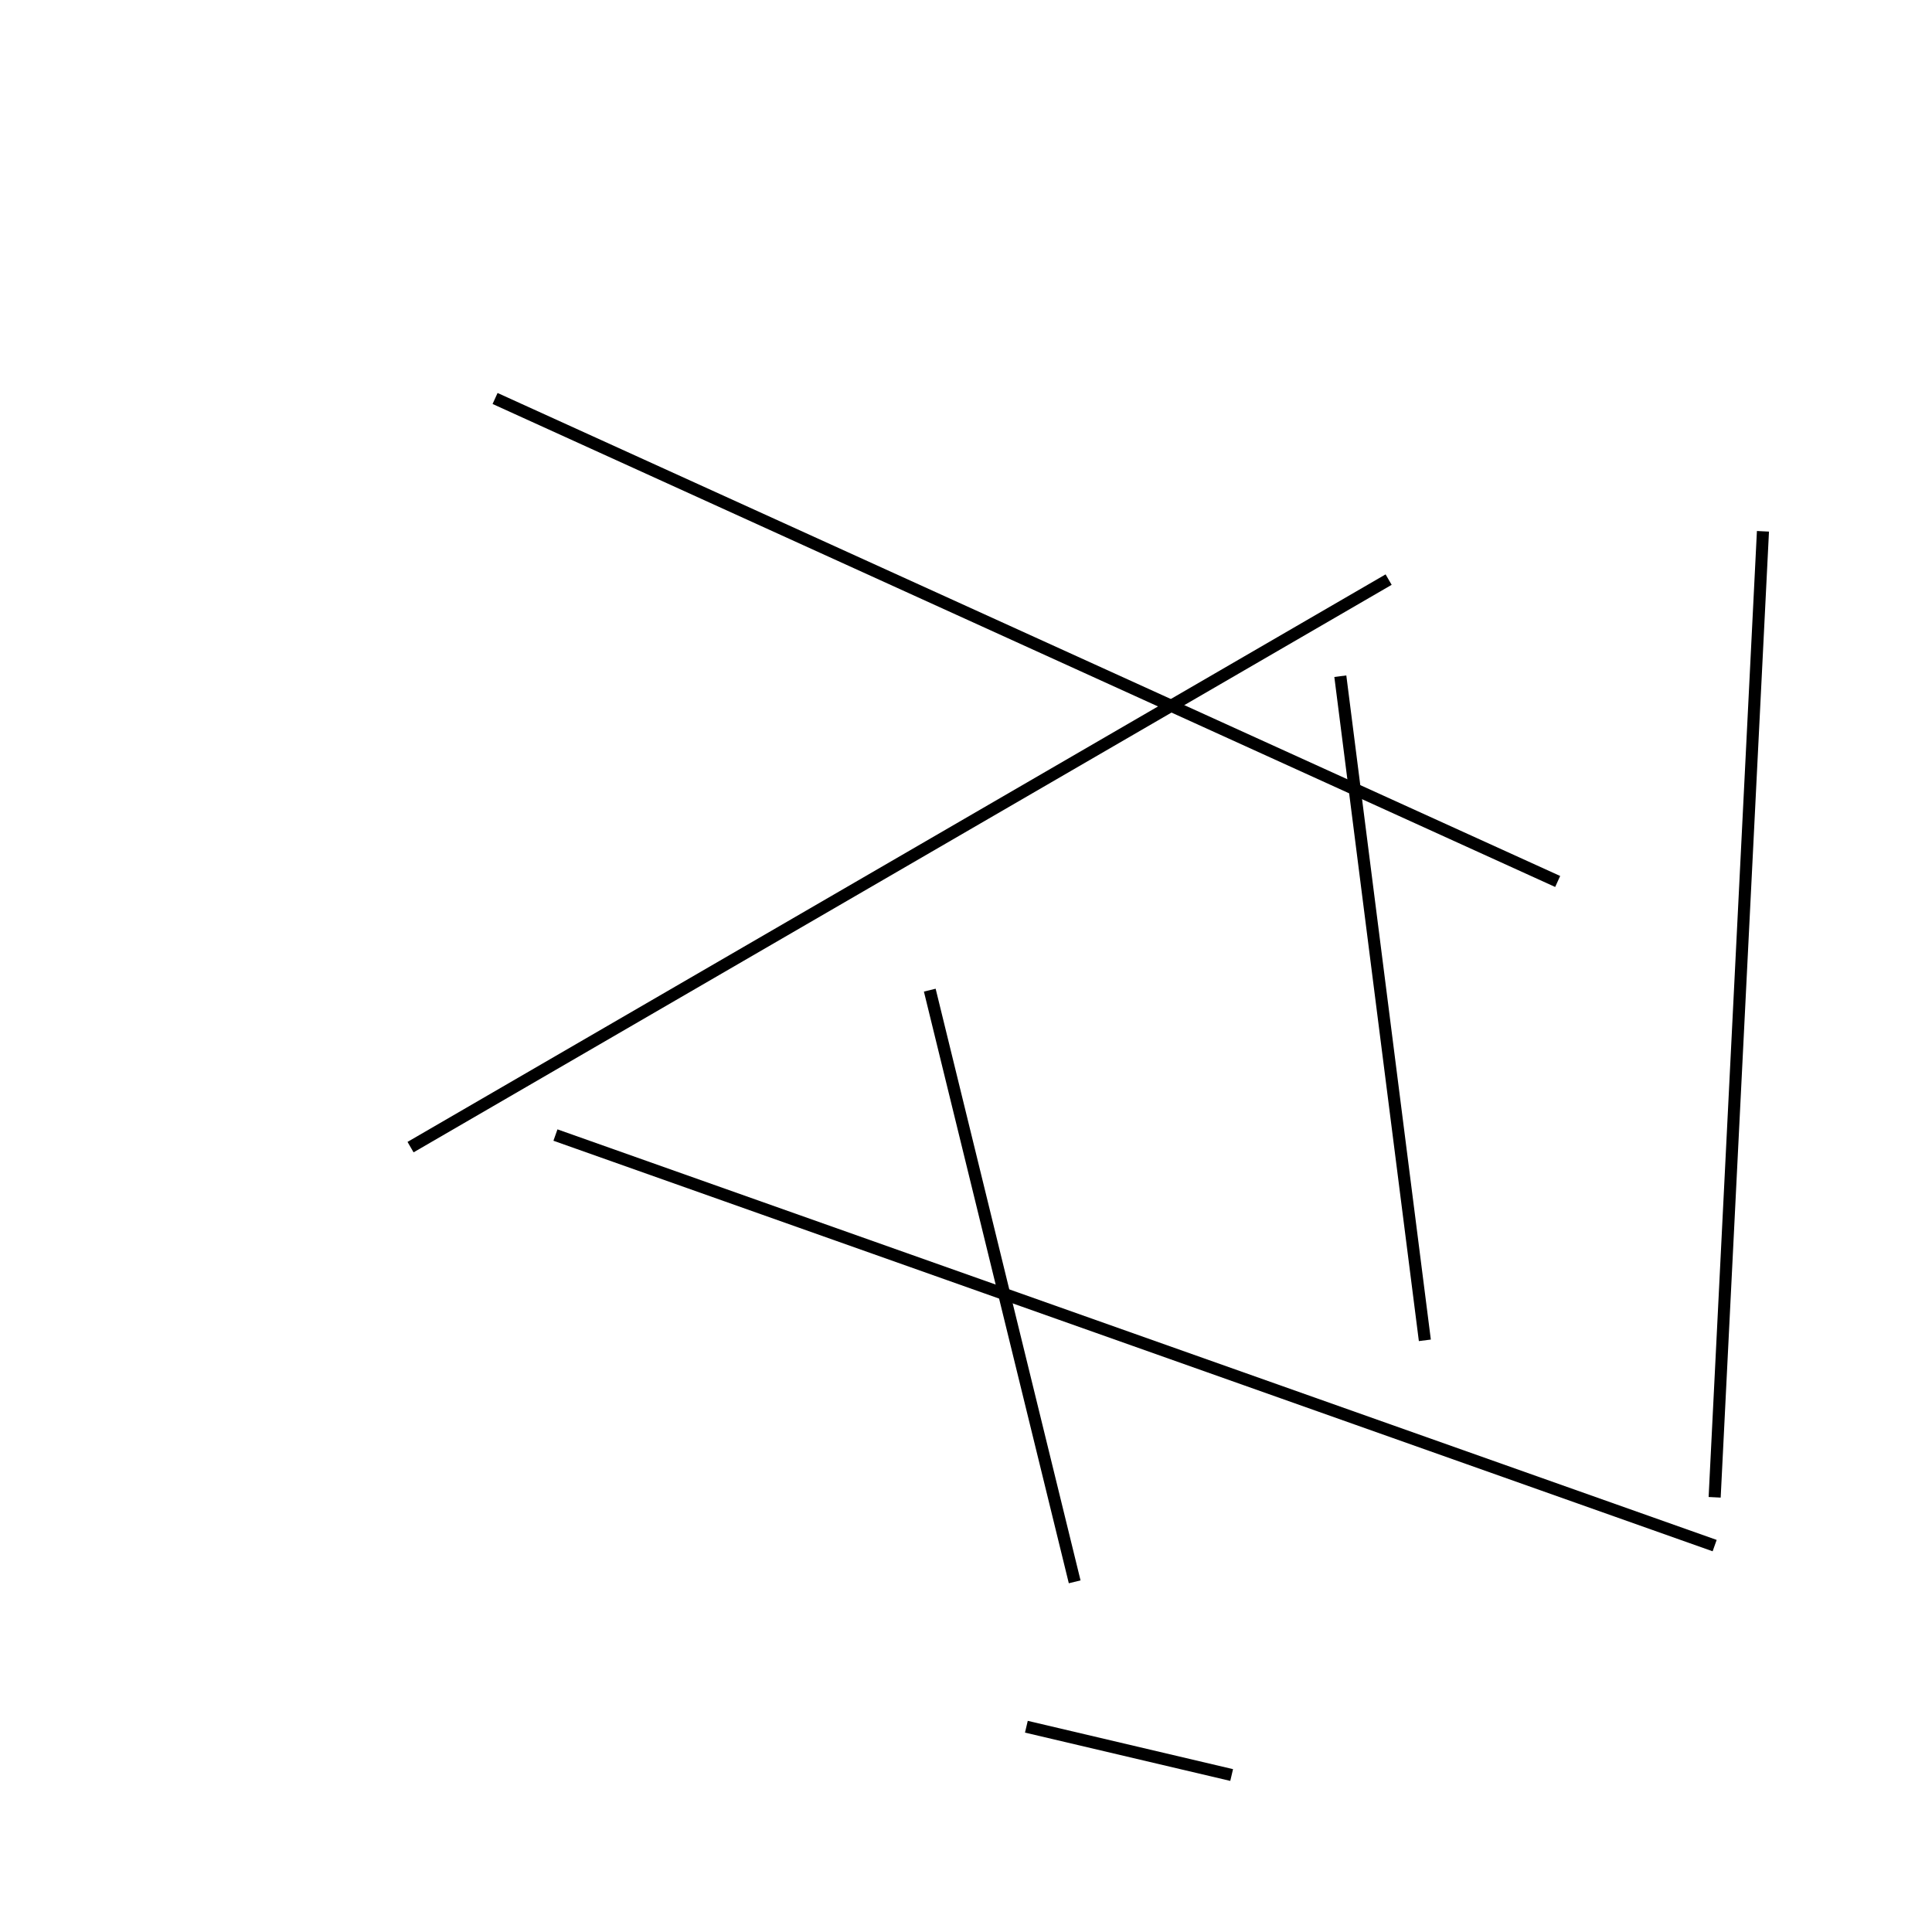 <?xml version="1.0" encoding="utf-8" ?>
<svg baseProfile="full" height="160" version="1.1" width="160" xmlns="http://www.w3.org/2000/svg" xmlns:ev="http://www.w3.org/2001/xml-events" xmlns:xlink="http://www.w3.org/1999/xlink"><defs /><line stroke="black" stroke-width="1" x1="142" x2="46" y1="128" y2="94" /><line stroke="black" stroke-width="1" x1="77" x2="89" y1="82" y2="131" /><line stroke="black" stroke-width="1" x1="34" x2="115" y1="95" y2="48" /><line stroke="black" stroke-width="1" x1="146" x2="142" y1="44" y2="124" /><line stroke="black" stroke-width="1" x1="41" x2="129" y1="33" y2="73" /><line stroke="black" stroke-width="1" x1="111" x2="118" y1="56" y2="111" /><line stroke="black" stroke-width="1" x1="102" x2="85" y1="147" y2="143" /></svg>